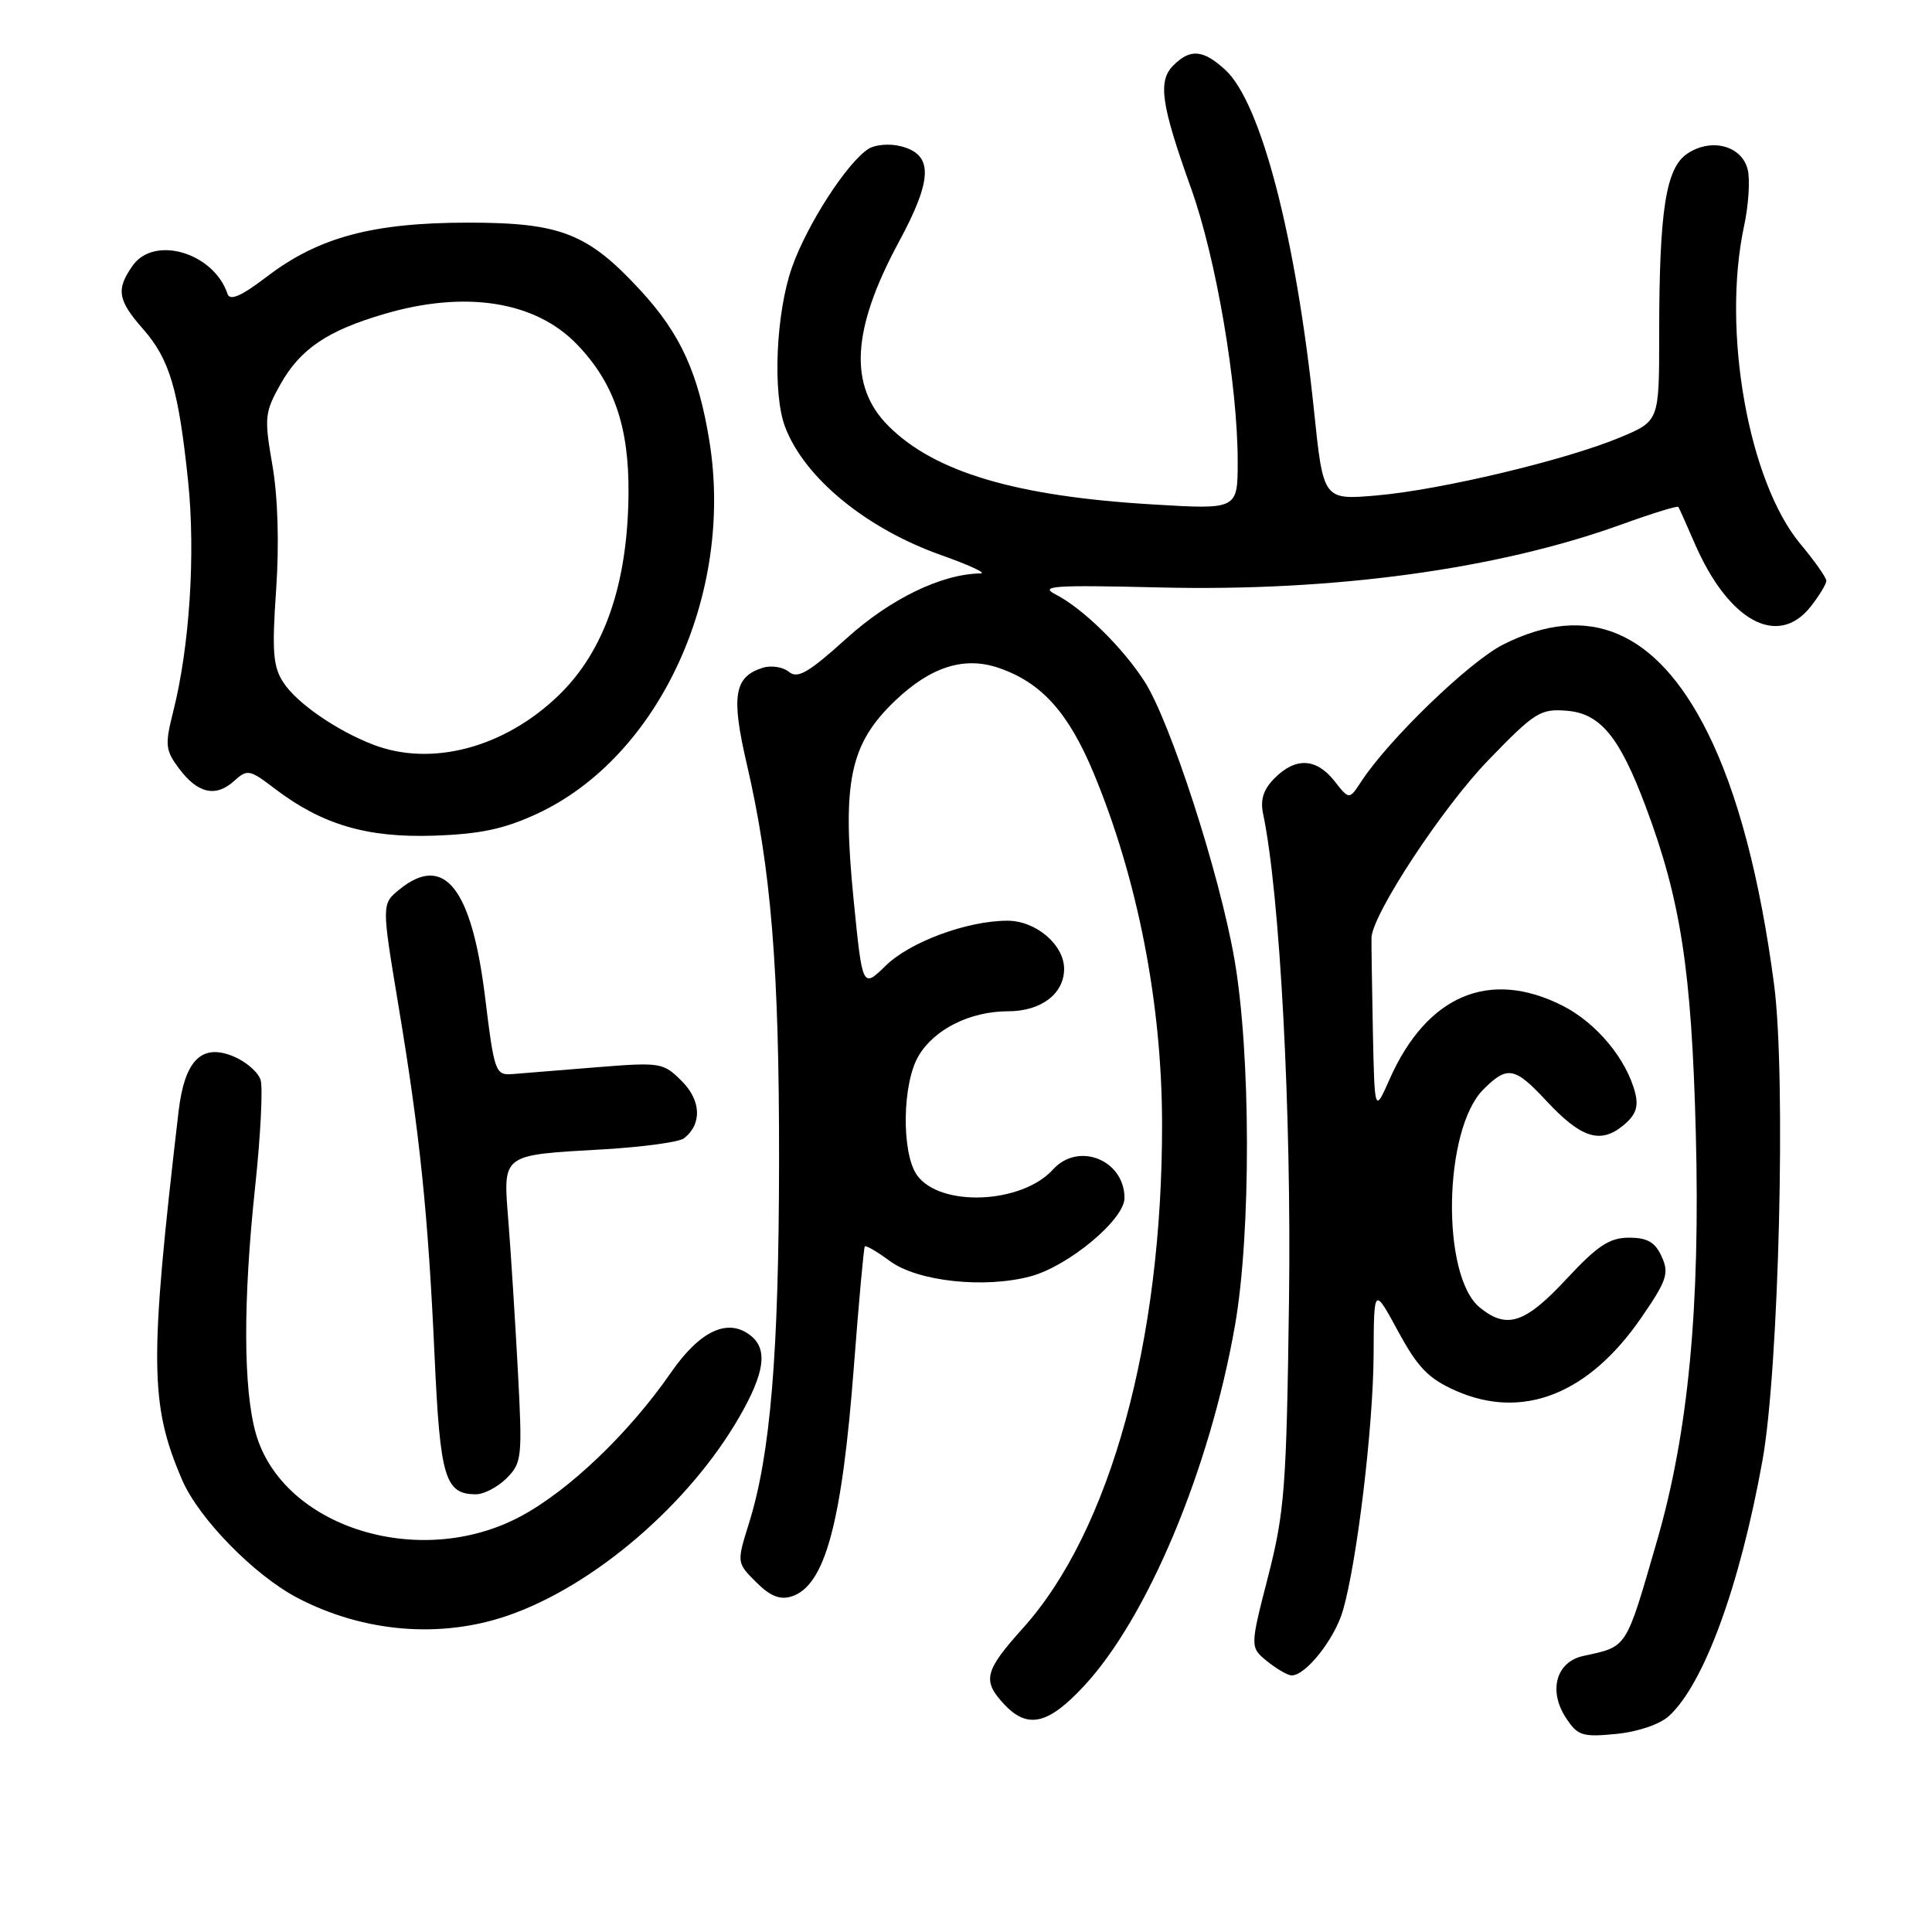 <?xml version="1.0" encoding="UTF-8" standalone="no"?>
<!DOCTYPE svg PUBLIC "-//W3C//DTD SVG 1.1//EN" "http://www.w3.org/Graphics/SVG/1.1/DTD/svg11.dtd" >
<svg xmlns="http://www.w3.org/2000/svg" xmlns:xlink="http://www.w3.org/1999/xlink" version="1.1" viewBox="0 0 256 256">
 <g >
 <path fill="currentColor"
d=" M 221.12 227.40 C 225.76 223.20 230.54 210.17 233.54 193.50 C 235.72 181.38 236.67 142.60 235.08 130.50 C 233.21 116.27 230.21 104.92 226.20 96.94 C 219.49 83.56 210.43 79.71 199.15 85.42 C 194.69 87.68 184.03 97.97 180.39 103.53 C 178.78 105.99 178.78 105.99 176.82 103.49 C 174.42 100.45 171.69 100.31 168.90 103.10 C 167.41 104.59 166.97 105.96 167.37 107.85 C 169.59 118.37 171.14 147.37 170.80 172.32 C 170.47 197.07 170.22 200.34 168.03 208.89 C 165.62 218.27 165.62 218.27 167.92 220.14 C 169.19 221.16 170.64 222.00 171.16 222.00 C 173.04 222.00 176.87 217.15 177.95 213.38 C 179.82 206.91 181.96 189.04 182.01 179.50 C 182.05 170.50 182.05 170.50 185.26 176.41 C 187.86 181.21 189.29 182.68 192.88 184.27 C 201.74 188.19 210.47 184.77 217.46 174.63 C 220.88 169.66 221.19 168.72 220.18 166.50 C 219.31 164.59 218.29 164.00 215.85 164.00 C 213.27 164.00 211.68 165.05 207.54 169.50 C 202.07 175.38 199.65 176.17 196.08 173.25 C 190.93 169.06 191.25 149.65 196.56 144.35 C 199.73 141.18 200.71 141.36 204.90 145.87 C 209.46 150.77 212.02 151.61 215.01 149.19 C 216.72 147.81 217.14 146.71 216.68 144.86 C 215.55 140.35 211.54 135.53 207.03 133.25 C 197.34 128.36 189.06 131.89 184.13 143.00 C 182.14 147.50 182.14 147.50 181.91 136.50 C 181.79 130.45 181.71 124.94 181.73 124.25 C 181.85 121.13 191.12 107.03 197.17 100.77 C 203.39 94.34 204.10 93.89 207.64 94.18 C 212.06 94.55 214.59 97.62 218.05 106.84 C 222.70 119.21 224.14 128.56 224.70 150.00 C 225.31 173.16 223.72 189.85 219.55 204.21 C 215.36 218.67 215.70 218.13 209.77 219.43 C 206.20 220.21 205.14 224.03 207.49 227.62 C 209.04 229.99 209.67 230.19 214.11 229.76 C 216.97 229.49 219.90 228.50 221.12 227.40 Z  M 143.61 223.43 C 152.05 214.38 160.30 194.67 163.64 175.64 C 165.79 163.38 165.75 139.50 163.55 127.00 C 161.56 115.64 155.08 95.65 151.67 90.32 C 148.76 85.79 143.52 80.65 139.90 78.78 C 137.66 77.63 139.54 77.50 153.69 77.84 C 176.71 78.40 198.45 75.43 214.84 69.50 C 218.87 68.04 222.27 66.99 222.39 67.17 C 222.51 67.35 223.48 69.52 224.55 71.99 C 229.03 82.33 235.58 85.89 239.93 80.37 C 241.07 78.92 242.00 77.38 242.00 76.96 C 242.00 76.54 240.46 74.35 238.58 72.10 C 231.68 63.84 228.13 43.84 231.09 29.99 C 231.70 27.19 231.91 23.80 231.58 22.46 C 230.79 19.31 226.80 18.24 223.62 20.33 C 220.72 22.23 219.85 27.83 219.85 44.44 C 219.85 55.80 219.85 55.80 214.67 57.96 C 207.53 60.95 190.93 64.91 182.42 65.65 C 175.34 66.26 175.34 66.26 174.11 54.38 C 171.71 31.37 167.07 13.56 162.35 9.25 C 159.42 6.57 157.72 6.42 155.48 8.66 C 153.39 10.75 153.84 13.84 157.84 25.00 C 161.14 34.22 164.00 50.98 164.00 61.14 C 164.00 67.52 164.00 67.52 152.75 66.84 C 134.63 65.77 123.83 62.56 117.72 56.44 C 112.43 51.16 112.85 43.66 119.06 32.14 C 123.63 23.69 123.69 20.46 119.33 19.37 C 117.88 19.00 115.97 19.16 115.10 19.71 C 112.28 21.48 106.94 29.74 104.94 35.43 C 102.81 41.48 102.35 52.17 104.03 56.57 C 106.60 63.34 114.80 70.06 124.78 73.58 C 128.47 74.89 130.79 75.97 129.93 75.98 C 124.77 76.05 117.96 79.35 112.17 84.59 C 107.13 89.14 105.69 89.98 104.53 89.02 C 103.74 88.37 102.17 88.13 101.05 88.49 C 97.28 89.68 96.86 92.22 98.94 101.18 C 102.18 115.09 103.26 128.36 103.23 154.00 C 103.20 179.38 102.09 192.71 99.26 201.78 C 97.61 207.07 97.61 207.07 100.19 209.64 C 102.04 211.50 103.35 212.02 104.88 211.54 C 109.32 210.13 111.56 201.86 113.15 181.00 C 113.80 172.47 114.45 165.35 114.59 165.16 C 114.73 164.98 116.23 165.85 117.92 167.10 C 121.58 169.80 130.45 170.76 136.56 169.12 C 141.60 167.76 149.00 161.59 149.00 158.75 C 149.00 153.69 142.89 151.25 139.53 154.96 C 135.38 159.55 124.51 159.99 121.49 155.69 C 119.43 152.74 119.55 143.56 121.71 139.92 C 123.80 136.37 128.56 134.00 133.57 134.00 C 137.95 134.00 141.00 131.69 141.00 128.38 C 141.00 125.18 137.26 122.00 133.49 122.00 C 128.18 122.00 120.58 124.80 117.36 127.96 C 114.28 130.96 114.28 130.96 113.11 119.23 C 111.55 103.56 112.60 98.56 118.66 92.80 C 123.38 88.32 127.79 86.94 132.36 88.51 C 138.00 90.45 141.57 94.41 144.91 102.43 C 150.72 116.40 153.95 132.87 153.98 148.79 C 154.04 177.70 147.11 202.88 135.55 215.73 C 130.44 221.42 130.13 222.68 133.04 225.81 C 136.14 229.14 138.87 228.53 143.61 223.43 Z  M 67.27 214.08 C 78.71 210.14 91.36 199.28 98.02 187.66 C 101.29 181.96 101.74 178.86 99.56 177.05 C 96.54 174.55 92.80 176.25 88.90 181.88 C 83.34 189.91 75.38 197.52 68.94 200.95 C 55.60 208.06 37.48 202.38 33.91 189.98 C 32.23 184.10 32.19 172.40 33.81 157.23 C 34.53 150.48 34.85 144.11 34.53 143.09 C 34.20 142.06 32.59 140.66 30.94 139.98 C 26.71 138.22 24.46 140.49 23.66 147.28 C 19.78 180.51 19.83 186.09 24.14 196.11 C 26.34 201.22 33.72 208.76 39.44 211.74 C 48.18 216.30 58.34 217.15 67.27 214.08 Z  M 67.13 195.87 C 69.16 193.84 69.23 193.10 68.62 181.62 C 68.26 174.95 67.70 166.08 67.37 161.90 C 66.65 152.80 66.27 153.08 80.00 152.29 C 85.22 151.98 90.01 151.33 90.64 150.83 C 93.04 148.94 92.91 145.82 90.34 143.25 C 87.89 140.80 87.52 140.74 79.15 141.41 C 74.39 141.80 69.39 142.20 68.03 142.31 C 65.62 142.50 65.52 142.24 64.26 132.00 C 62.48 117.63 58.84 113.07 52.95 117.84 C 50.56 119.78 50.56 119.78 52.78 133.14 C 55.64 150.29 56.73 160.85 57.59 179.82 C 58.32 195.83 58.97 198.00 63.07 198.00 C 64.13 198.00 65.96 197.04 67.13 195.87 Z  M 71.20 107.81 C 87.31 100.31 97.26 78.81 94.01 58.52 C 92.55 49.45 90.17 44.23 84.88 38.49 C 77.89 30.91 74.31 29.50 62.00 29.50 C 49.38 29.51 42.20 31.43 35.36 36.66 C 31.99 39.23 30.47 39.90 30.15 38.95 C 28.33 33.48 20.42 31.13 17.56 35.22 C 15.36 38.36 15.59 39.77 18.96 43.60 C 22.49 47.63 23.66 51.60 24.93 63.81 C 25.92 73.39 25.12 85.74 22.94 94.33 C 21.84 98.70 21.91 99.41 23.72 101.83 C 26.19 105.14 28.58 105.69 31.01 103.49 C 32.77 101.90 33.07 101.95 36.38 104.48 C 42.66 109.27 48.62 111.03 57.50 110.73 C 63.65 110.52 66.81 109.85 71.20 107.81 Z  M 49.45 98.67 C 44.59 96.80 39.34 93.17 37.56 90.45 C 36.18 88.35 36.02 86.34 36.59 78.13 C 37.01 72.02 36.82 65.81 36.09 61.62 C 35.00 55.34 35.07 54.65 37.17 50.90 C 39.80 46.24 43.38 43.81 50.93 41.60 C 61.67 38.44 70.96 39.91 76.46 45.64 C 81.37 50.74 83.37 56.58 83.28 65.50 C 83.16 77.41 80.10 86.24 74.06 92.10 C 66.88 99.07 57.19 101.65 49.45 98.67 Z "/>
</g>
</svg>